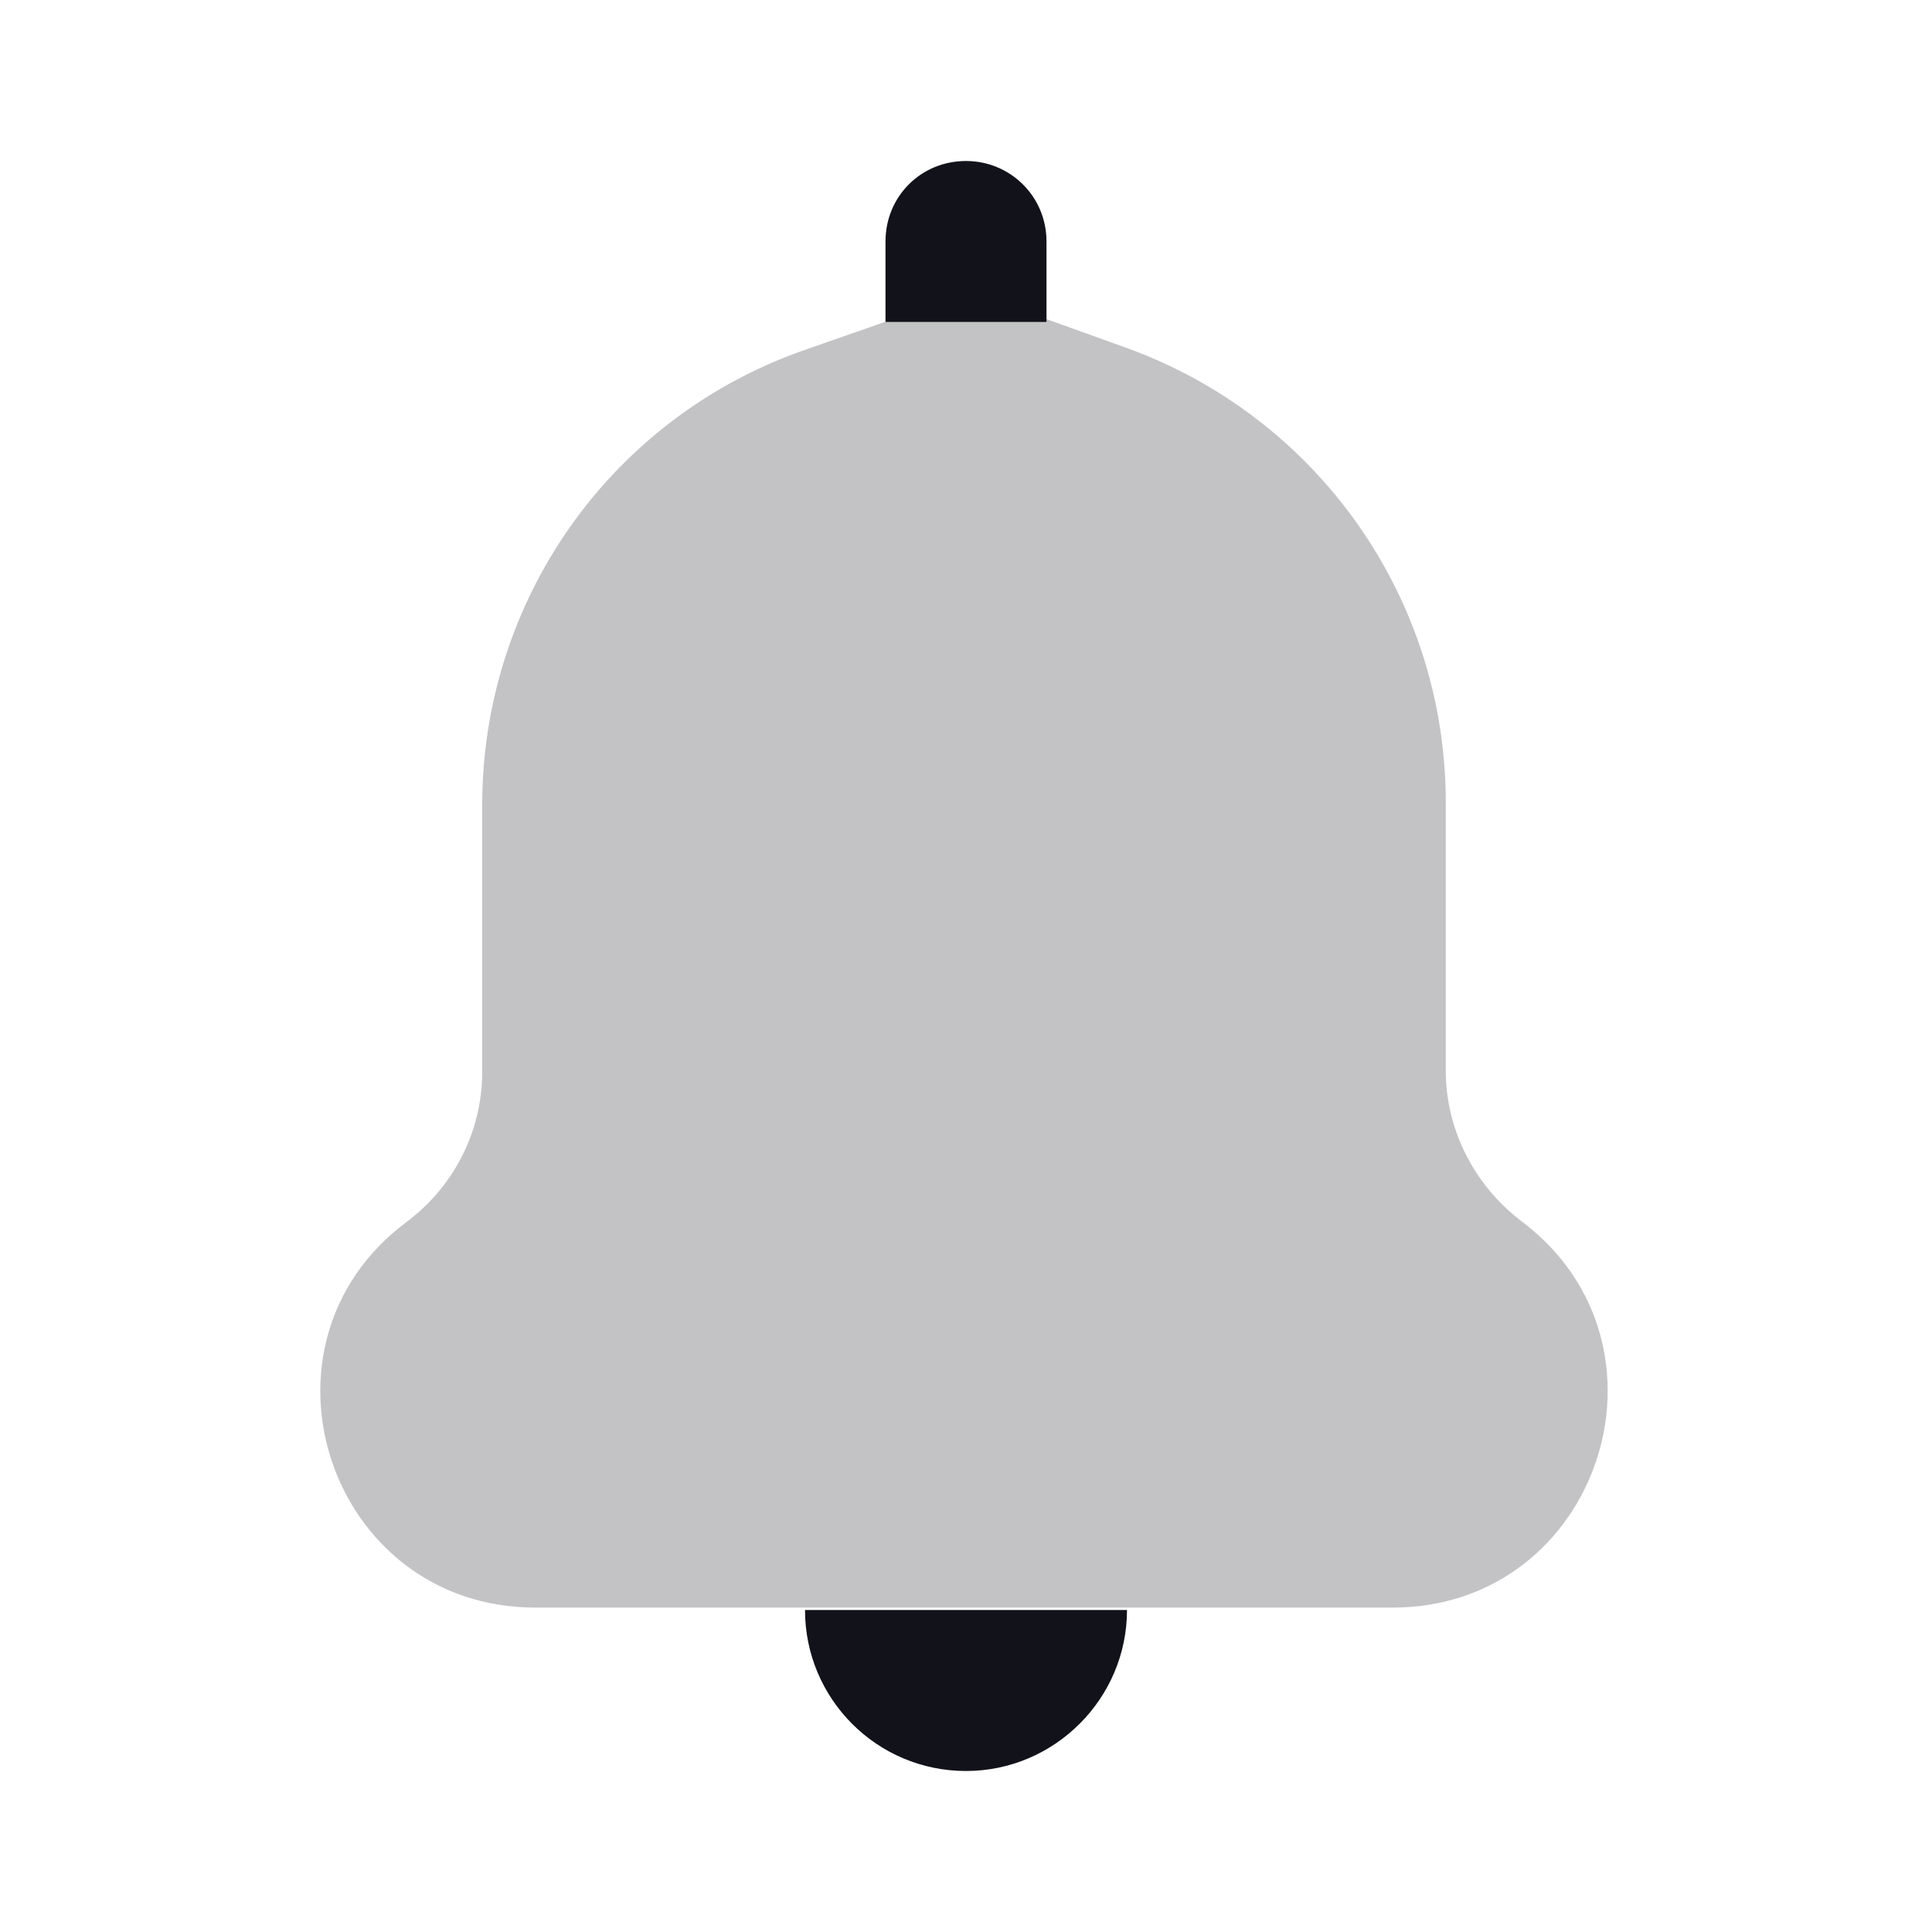 <svg viewBox="0 0 24 24" xmlns="http://www.w3.org/2000/svg"><g><g fill="#12131A"><path d="M10 20h4v0c0 1.1-.9 2-2 2v0c-1.11 0-2-.9-2-2v0Z"/><path opacity=".25" d="M13 4h-2.01l-1.03.36C7.57 5.21 5.99 7.47 5.99 10v3.32c0 .73-.35 1.42-.94 1.86 -2.05 1.53-.96 4.79 1.6 4.79H17.3c2.56 0 3.65-3.26 1.6-4.8 -.59-.45-.94-1.14-.94-1.87V9.97c0-2.54-1.59-4.79-3.97-5.65l-1.03-.37Z"/><path d="M11 3c0-.56.44-1 1-1v0c.55 0 1 .44 1 1v1h-2V3Z"/></g></g></svg>